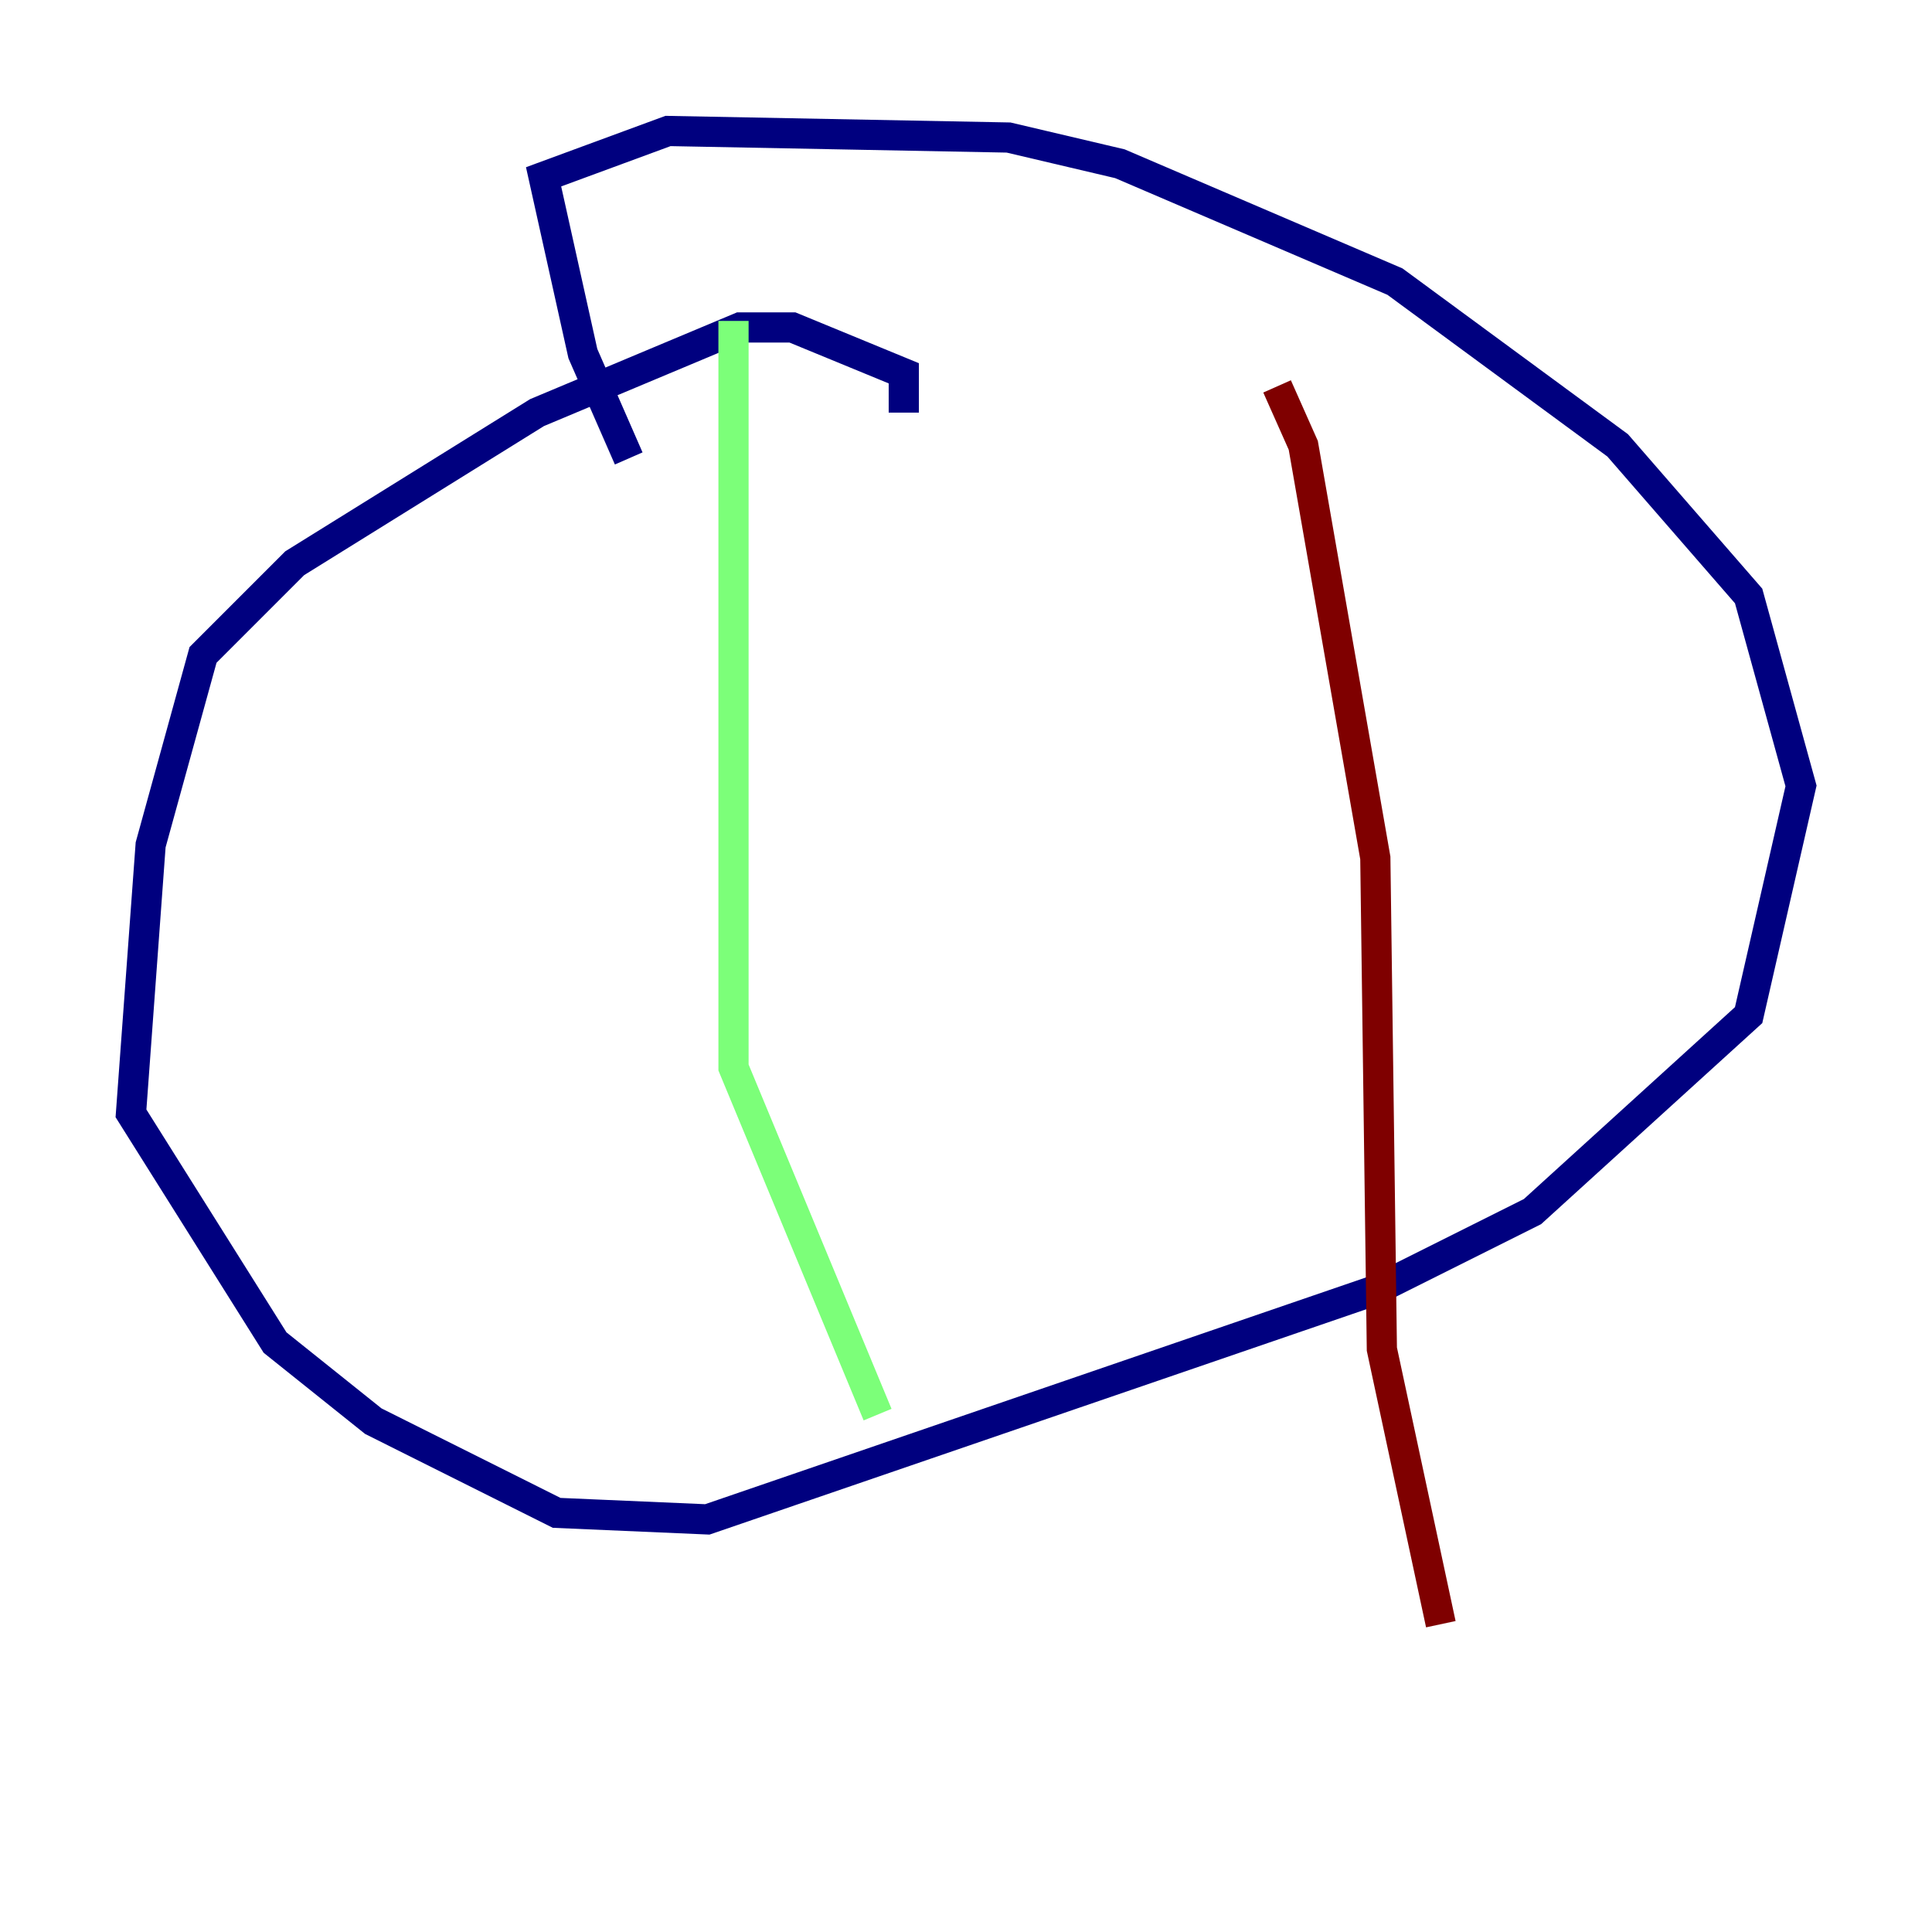 <?xml version="1.0" encoding="utf-8" ?>
<svg baseProfile="tiny" height="128" version="1.2" viewBox="0,0,128,128" width="128" xmlns="http://www.w3.org/2000/svg" xmlns:ev="http://www.w3.org/2001/xml-events" xmlns:xlink="http://www.w3.org/1999/xlink"><defs /><polyline fill="none" points="59.878,27.336 59.878,24.732 52.502,21.695 49.031,21.695 35.58,27.336 19.525,37.315 13.451,43.39 9.98,55.973 8.678,73.763 18.224,88.949 24.732,94.156 36.881,100.231 46.861,100.664 91.119,85.478 101.532,80.271 115.851,67.254 119.322,52.068 115.851,39.485 107.173,29.505 92.42,18.658 74.197,10.848 66.82,9.112 44.258,8.678 36.014,11.715 38.617,23.43 41.654,30.373" stroke="#00007f" stroke-width="2" /><polyline fill="none" points="48.597,21.261 48.597,70.725 58.142,93.722" stroke="#7cff79" stroke-width="2" /><polyline fill="none" points="84.61,25.6 86.346,29.505 91.119,56.841 91.552,89.383 95.458,107.607" stroke="#7f0000" stroke-width="2" /></svg>